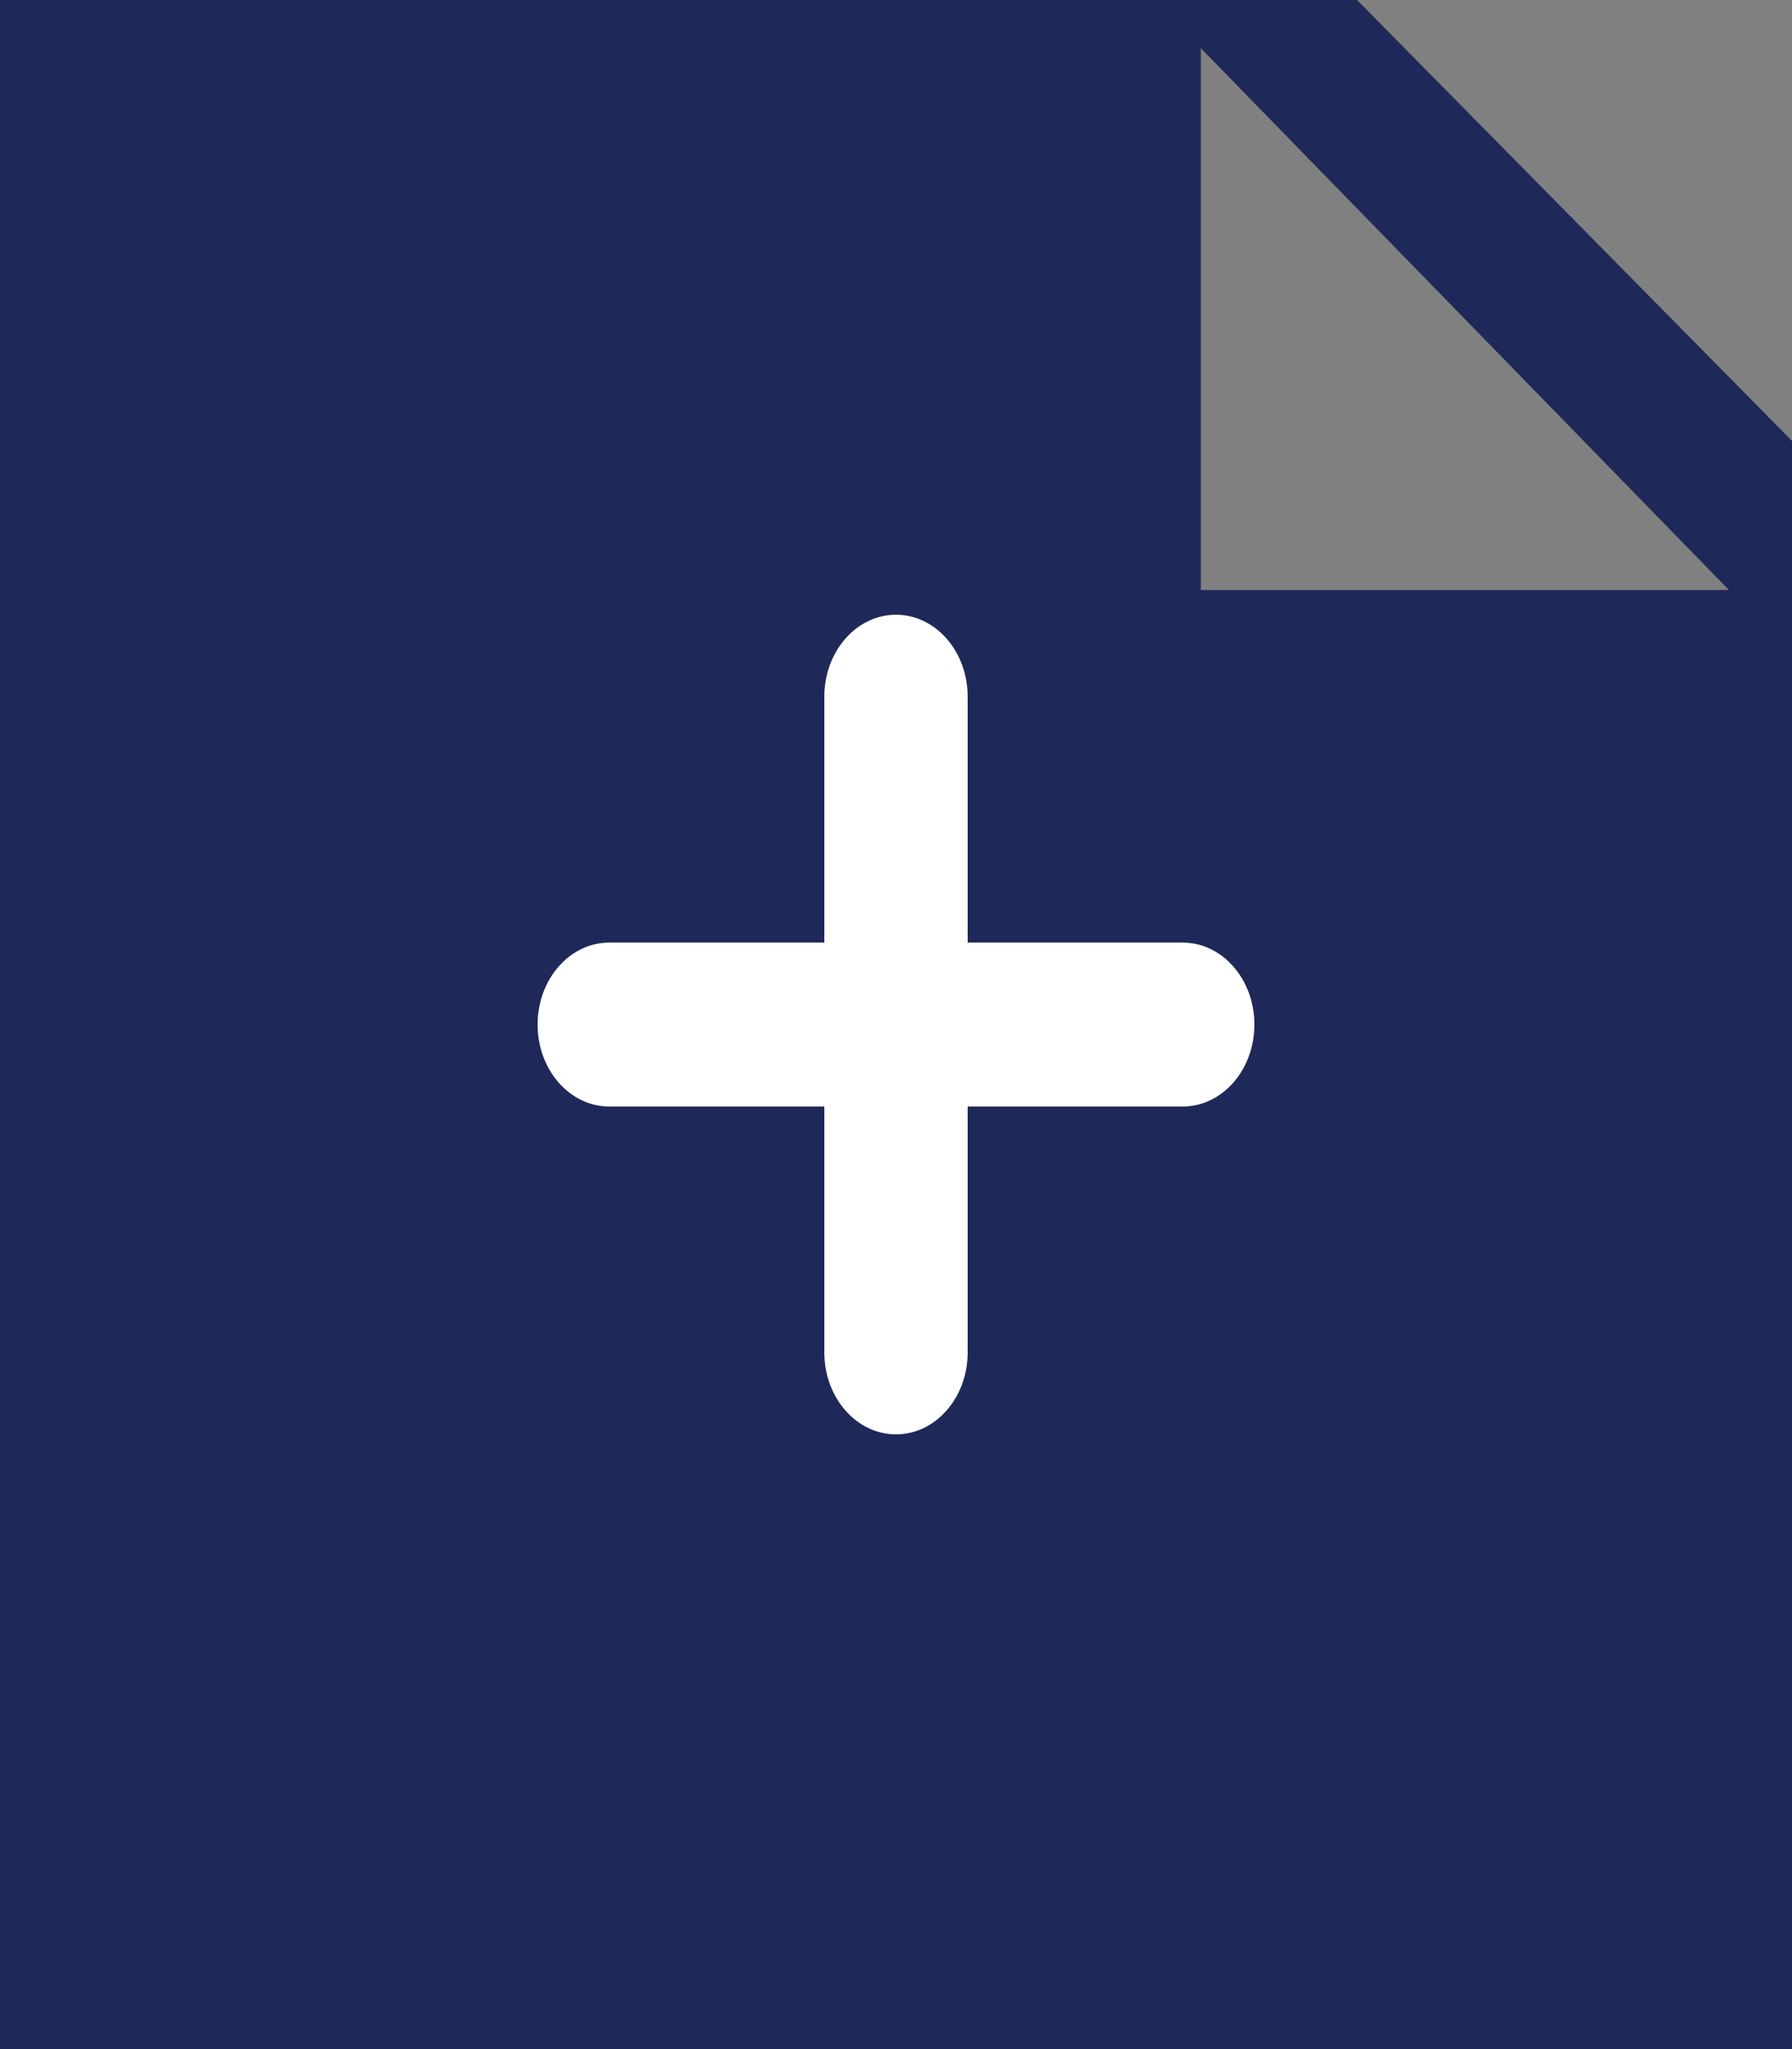 <svg width="35" height="40" viewBox="0 0 35 40" fill="none" xmlns="http://www.w3.org/2000/svg">
<rect x="0" y="0" width="35" height="40" fill="#808080" stroke="none"/>
<path fill-rule="evenodd" clip-rule="evenodd" d="M35 40H0V0H26.505L35 8.607V40ZM33.768 11.517H23.454V0.941L33.768 11.517Z" fill="#1E2959"/>
<path fill-rule="evenodd" clip-rule="evenodd" d="M17.5 12C18.273 12 18.9 12.716 18.9 13.6V18.4H23.1C23.873 18.4 24.5 19.116 24.5 20C24.5 20.884 23.873 21.6 23.1 21.6H18.9V26.4C18.9 27.284 18.273 28 17.5 28C16.727 28 16.1 27.284 16.1 26.4V21.6H11.9C11.127 21.6 10.5 20.884 10.5 20C10.5 19.116 11.127 18.4 11.9 18.4H16.1V13.6C16.1 12.716 16.727 12 17.5 12Z" fill="white"/>
</svg>
